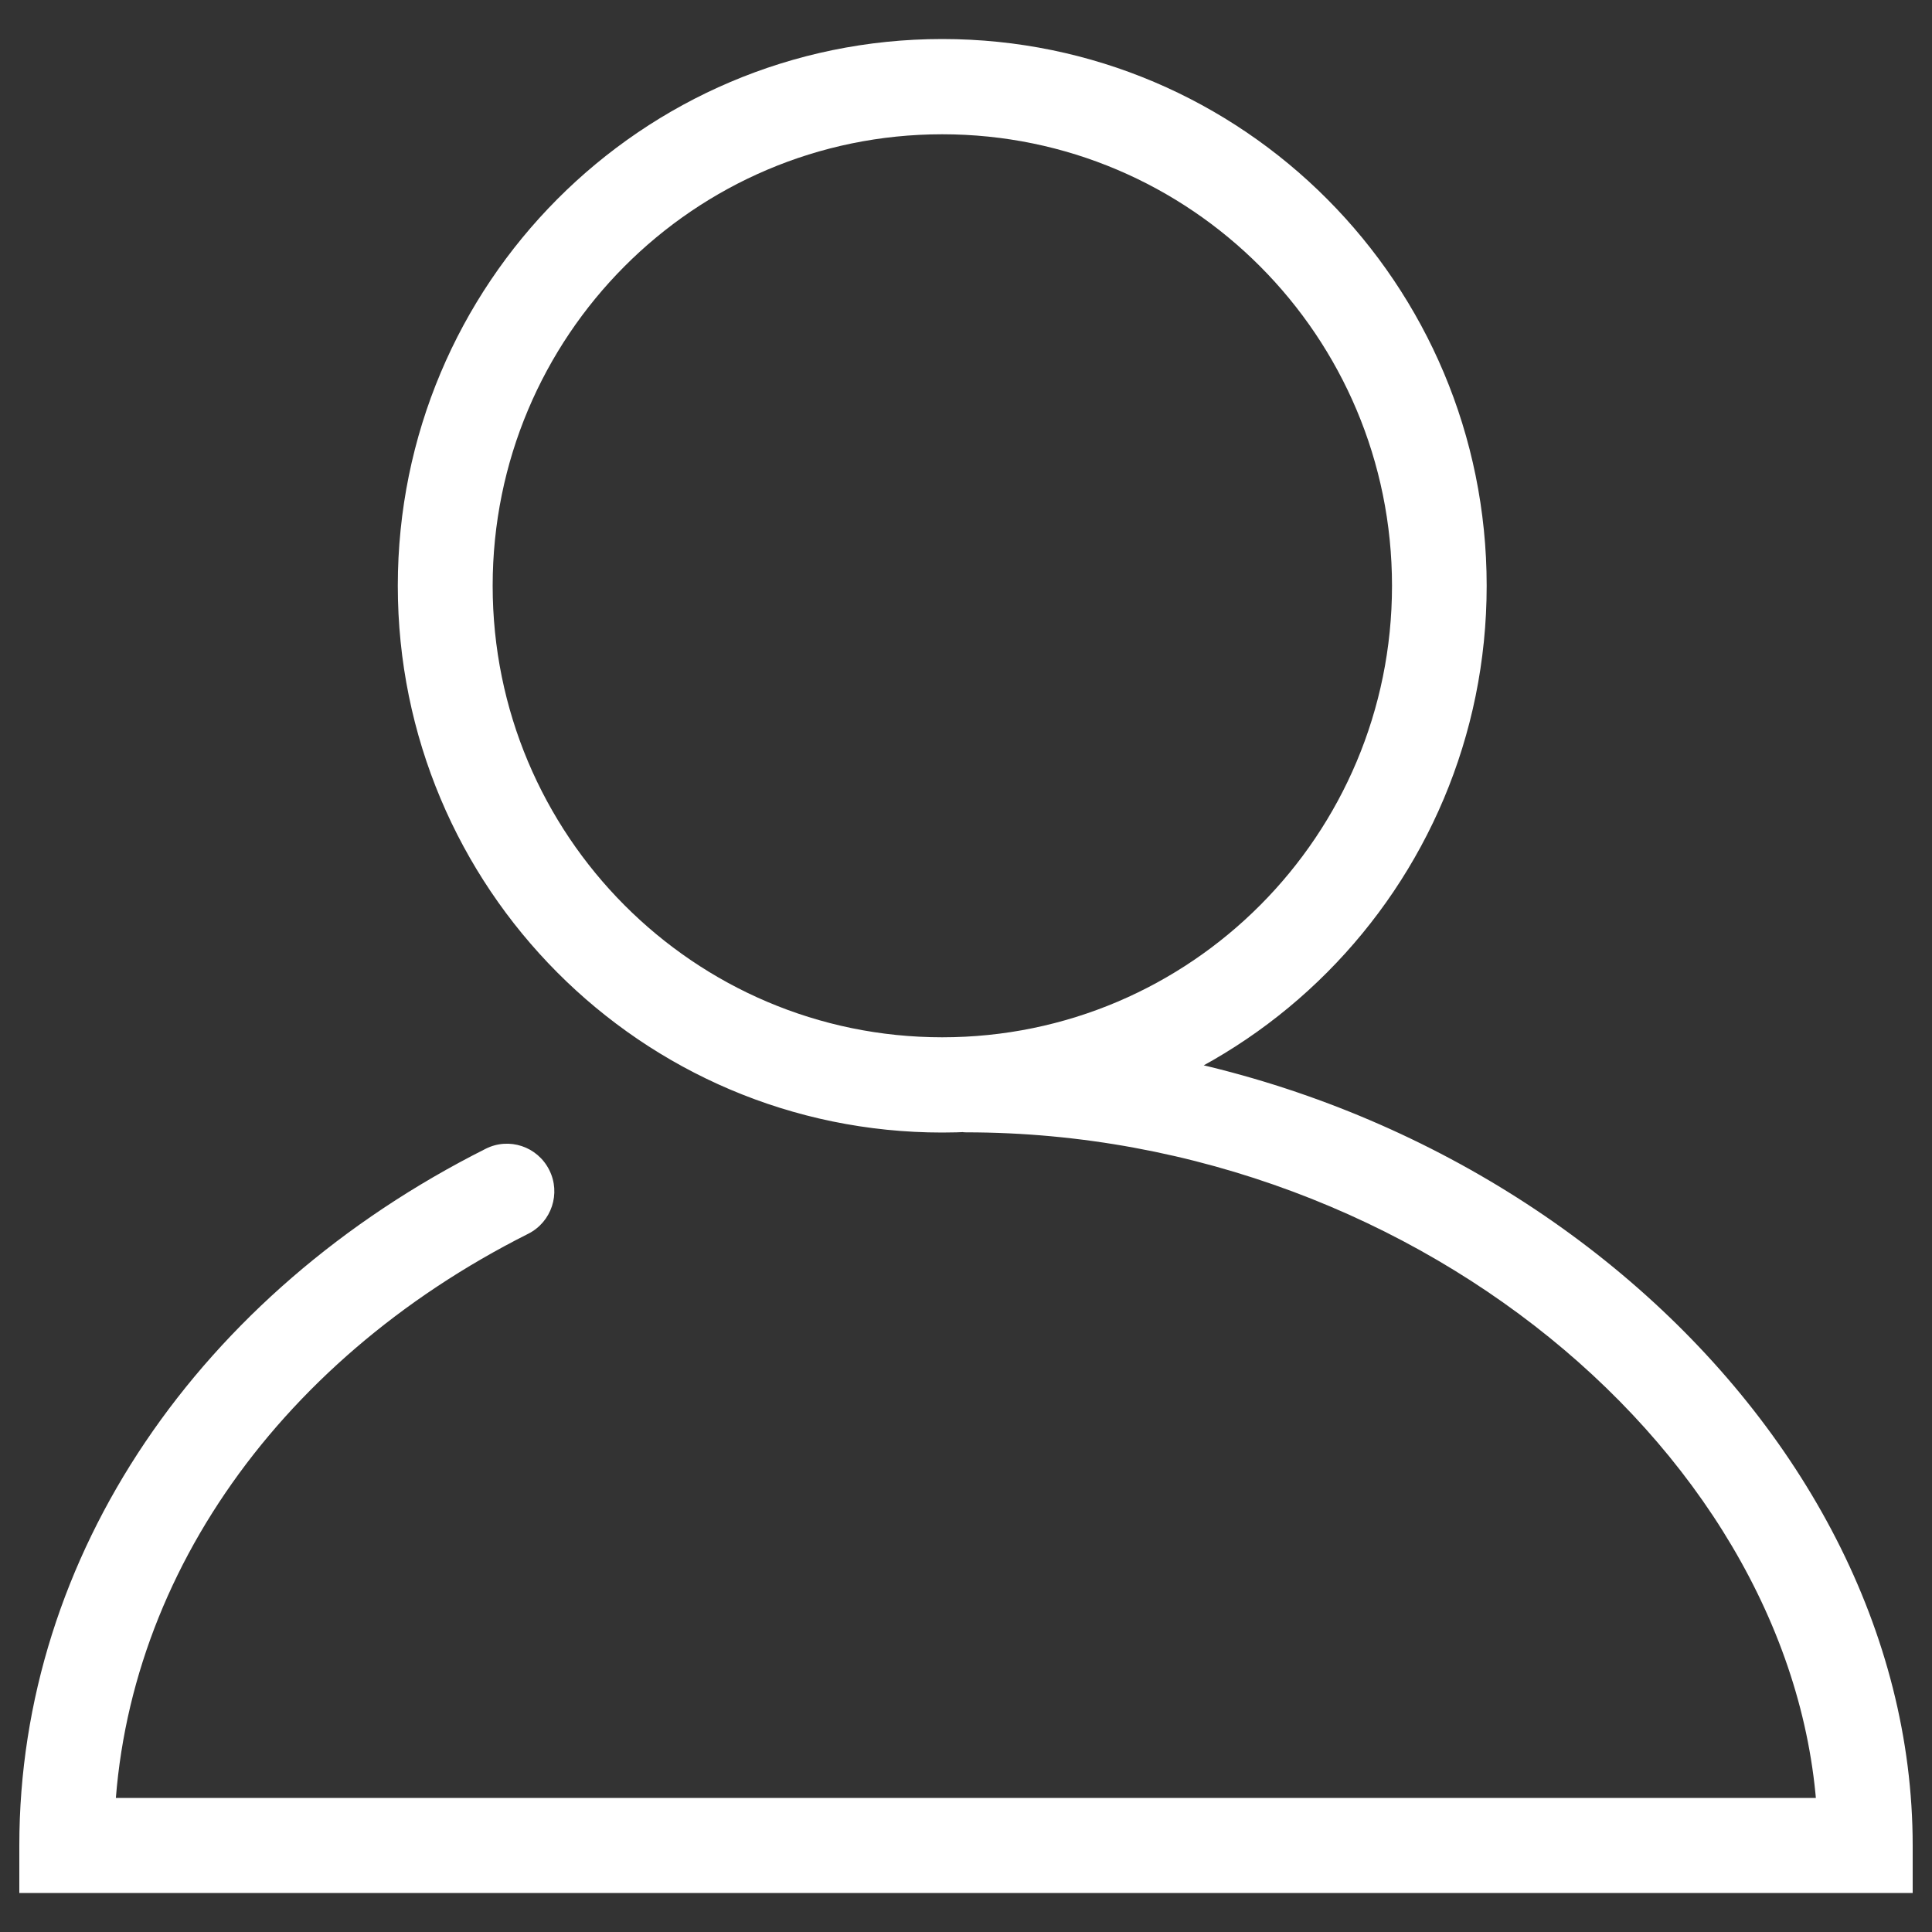 <?xml version="1.0" encoding="utf-8"?>
<!-- Svg Vector Icons : http://www.onlinewebfonts.com/icon -->
<svg version="1.1" xmlns="http://www.w3.org/2000/svg" xmlns:xlink="http://www.w3.org/1999/xlink" x="0px" y="0px" viewBox="0 0 1000 1000" enable-background="new 0 0 1000 1000" xml:space="preserve" style="color: white;" fill="white">
<rect x="0" y="0" width="1000" height="1000" fill="#333333" stroke="none"/>
<g> <path d="M769.5,303.2c0-156.3-126.1-283-281.8-283c-155.6,0-281.8,126.7-281.8,283c0,156.3,126.1,283,281.8,283C643.4,586.1,769.5,459.4,769.5,303.2L769.5,303.2z M255,303.2c0-129.1,104.2-233.7,232.7-233.7c128.5,0,232.8,104.6,232.8,233.7c0,129.1-104.2,233.7-232.8,233.7C359.2,536.9,255,432.3,255,303.2L255,303.2z M10,955.2v24.6h24.5h441h490H990v-24.6c0-220.9-226.7-418.3-490-418.3c-15.8,0-31.6,0.6-47.2,1.9c-13.5,1.1,21.6,13,22.7,26.5c14.3-1.2,10,20.8,24.5,20.8c237.6,0,441,177,441,369.1l24.5-24.6h-490h-441L59,955.2c0-130.7,82.1-250.1,214.4-316.6c12.1-6.1,17-20.9,10.9-33c-6.1-12.2-20.8-17.1-32.9-11C103.4,669,10,804.8,10,955.2L10,955.2z"/></g>
</svg>